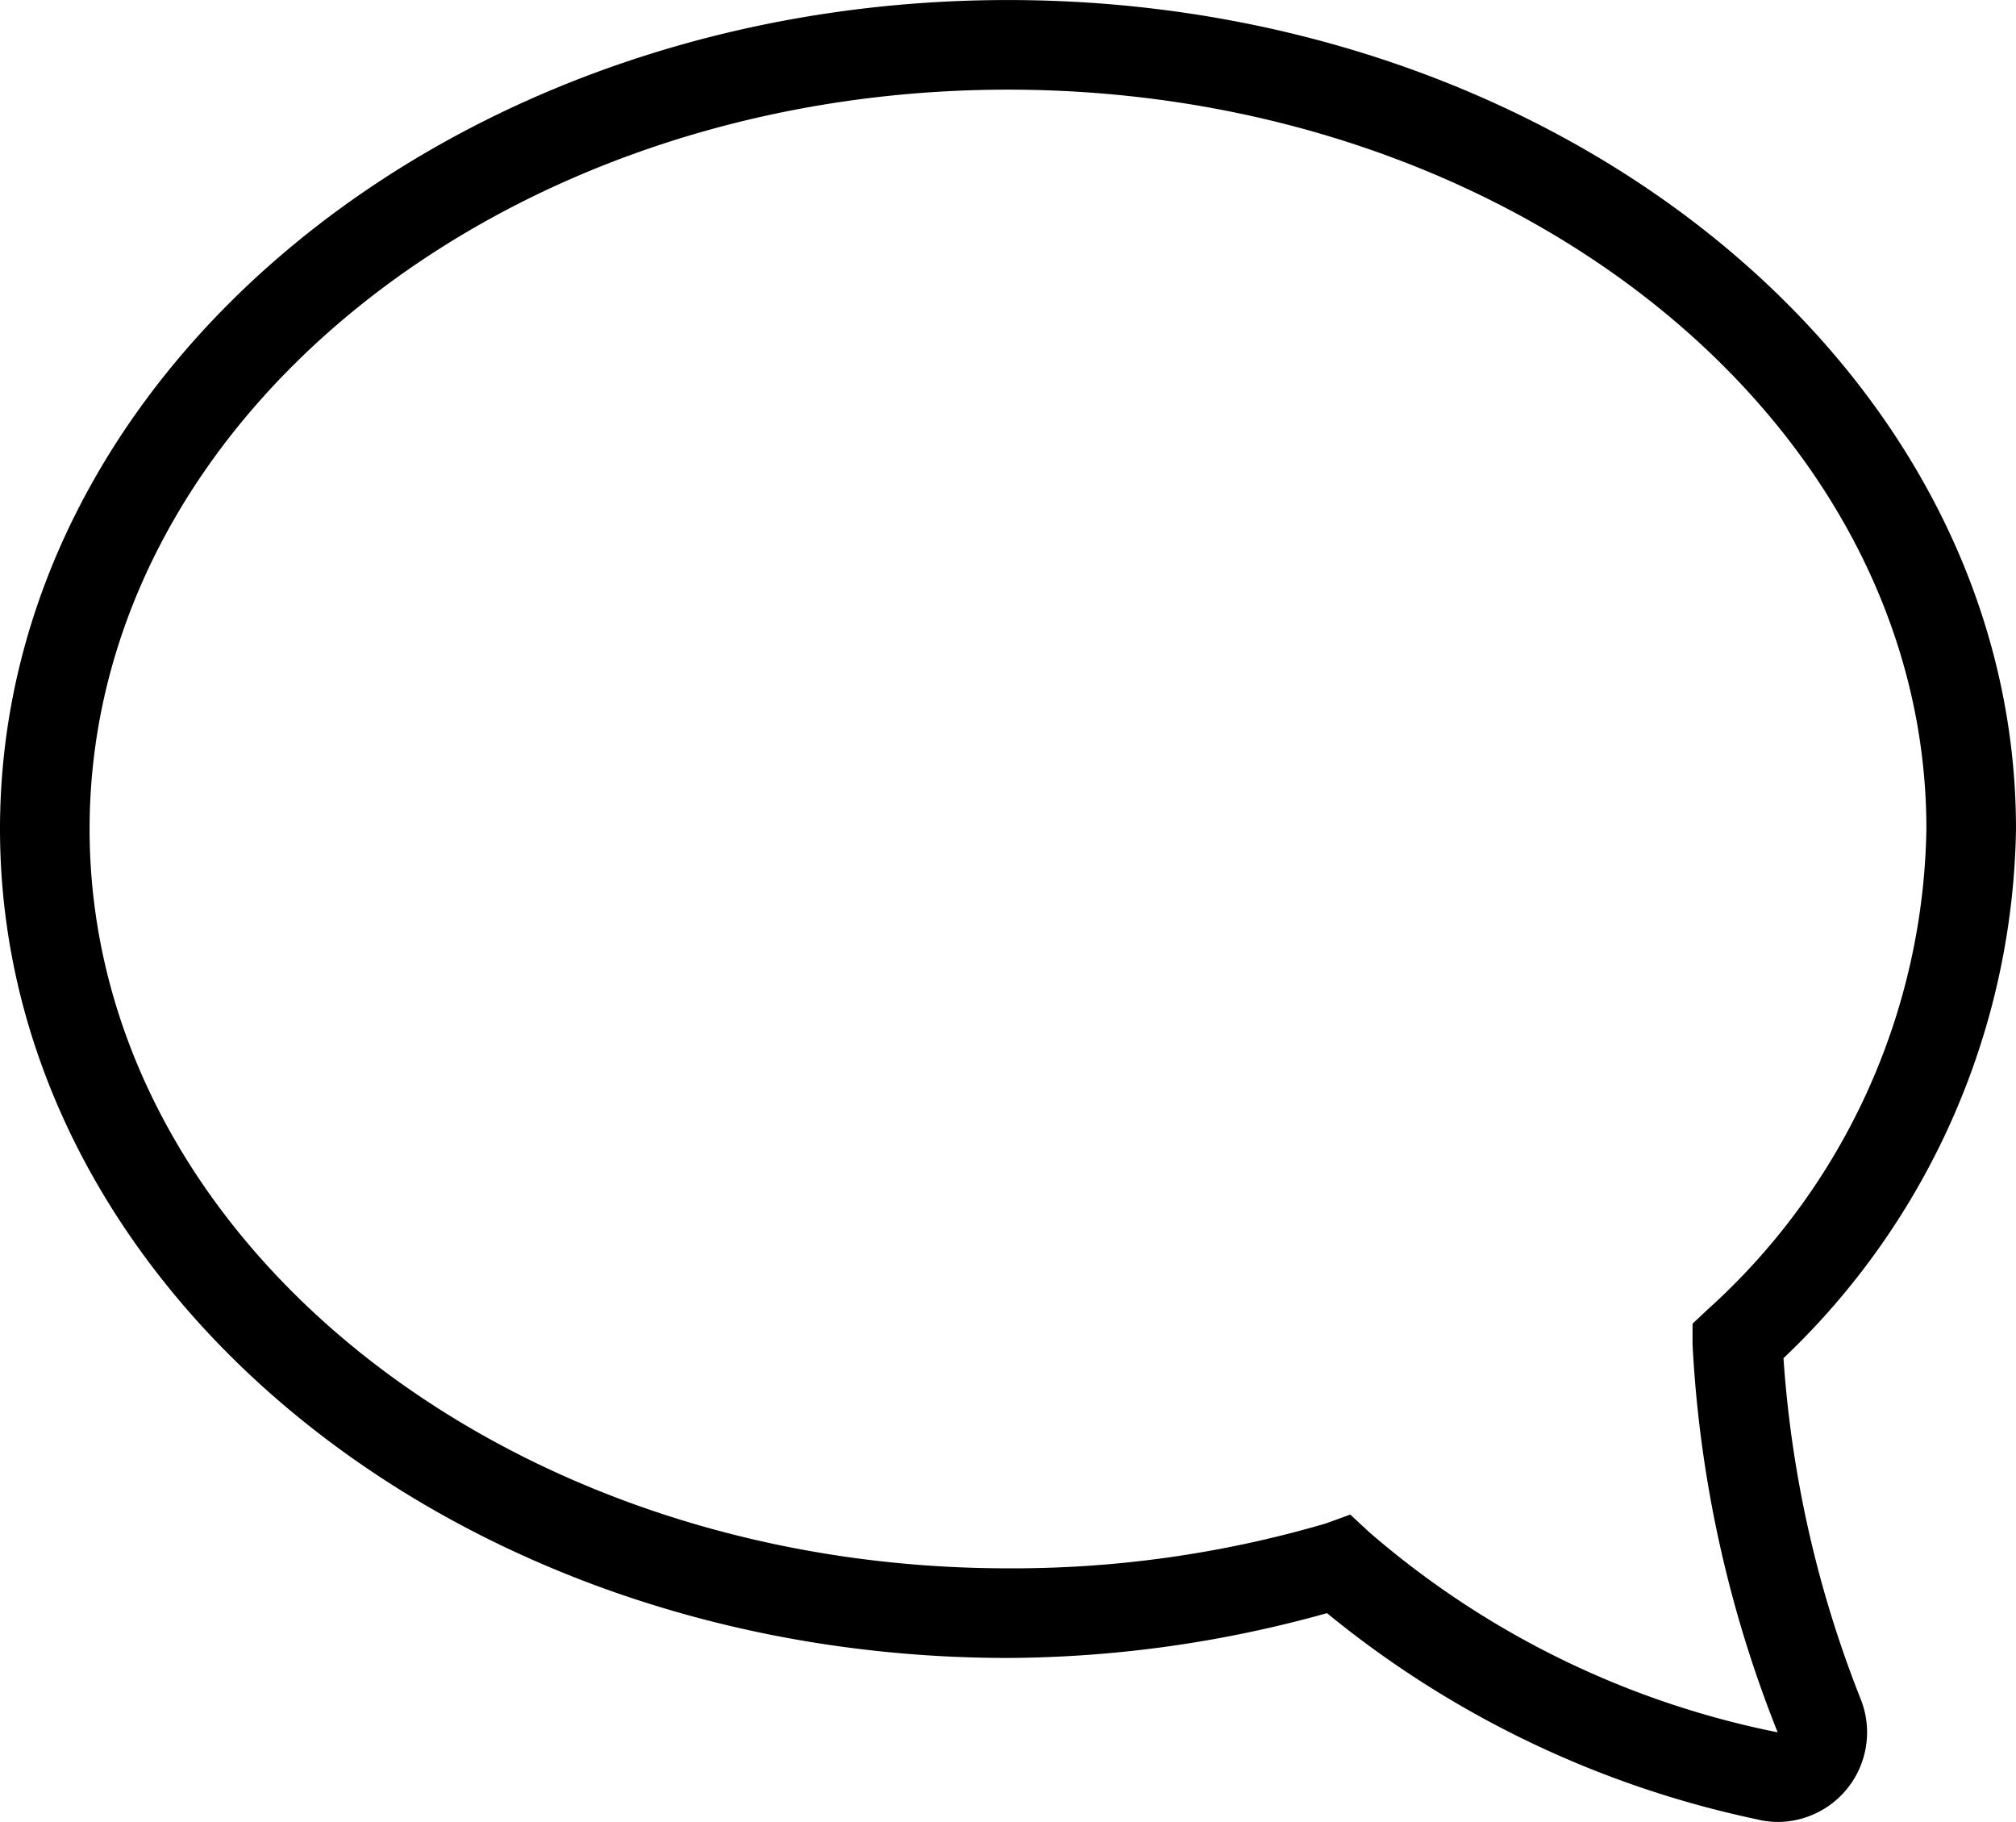<svg id="icons" xmlns="http://www.w3.org/2000/svg" width="15.87mm" height="14.34mm" viewBox="0 0 45 40.66"><title>bubble</title><path d="M39.68,40.66a2,2,0,0,1-.47-.06A22.47,22.47,0,0,1,29.62,36a26.81,26.81,0,0,1-7.12,1C10.09,37,0,28.7,0,18.5S10.09,0,22.5,0,45,8.3,45,18.5a16.63,16.63,0,0,1-5.19,11.81,25.24,25.24,0,0,0,1.72,7.6,2,2,0,0,1-1.85,2.75ZM30.14,33.8l.42.39a19.87,19.87,0,0,0,9.12,4.47A27.09,27.09,0,0,1,37.78,30l0-.46.33-.31A14.75,14.75,0,0,0,43,18.5C43,9.4,33.8,2,22.5,2S2,9.4,2,18.5,11.2,35,22.5,35a24.84,24.84,0,0,0,7.09-1Z"/></svg>